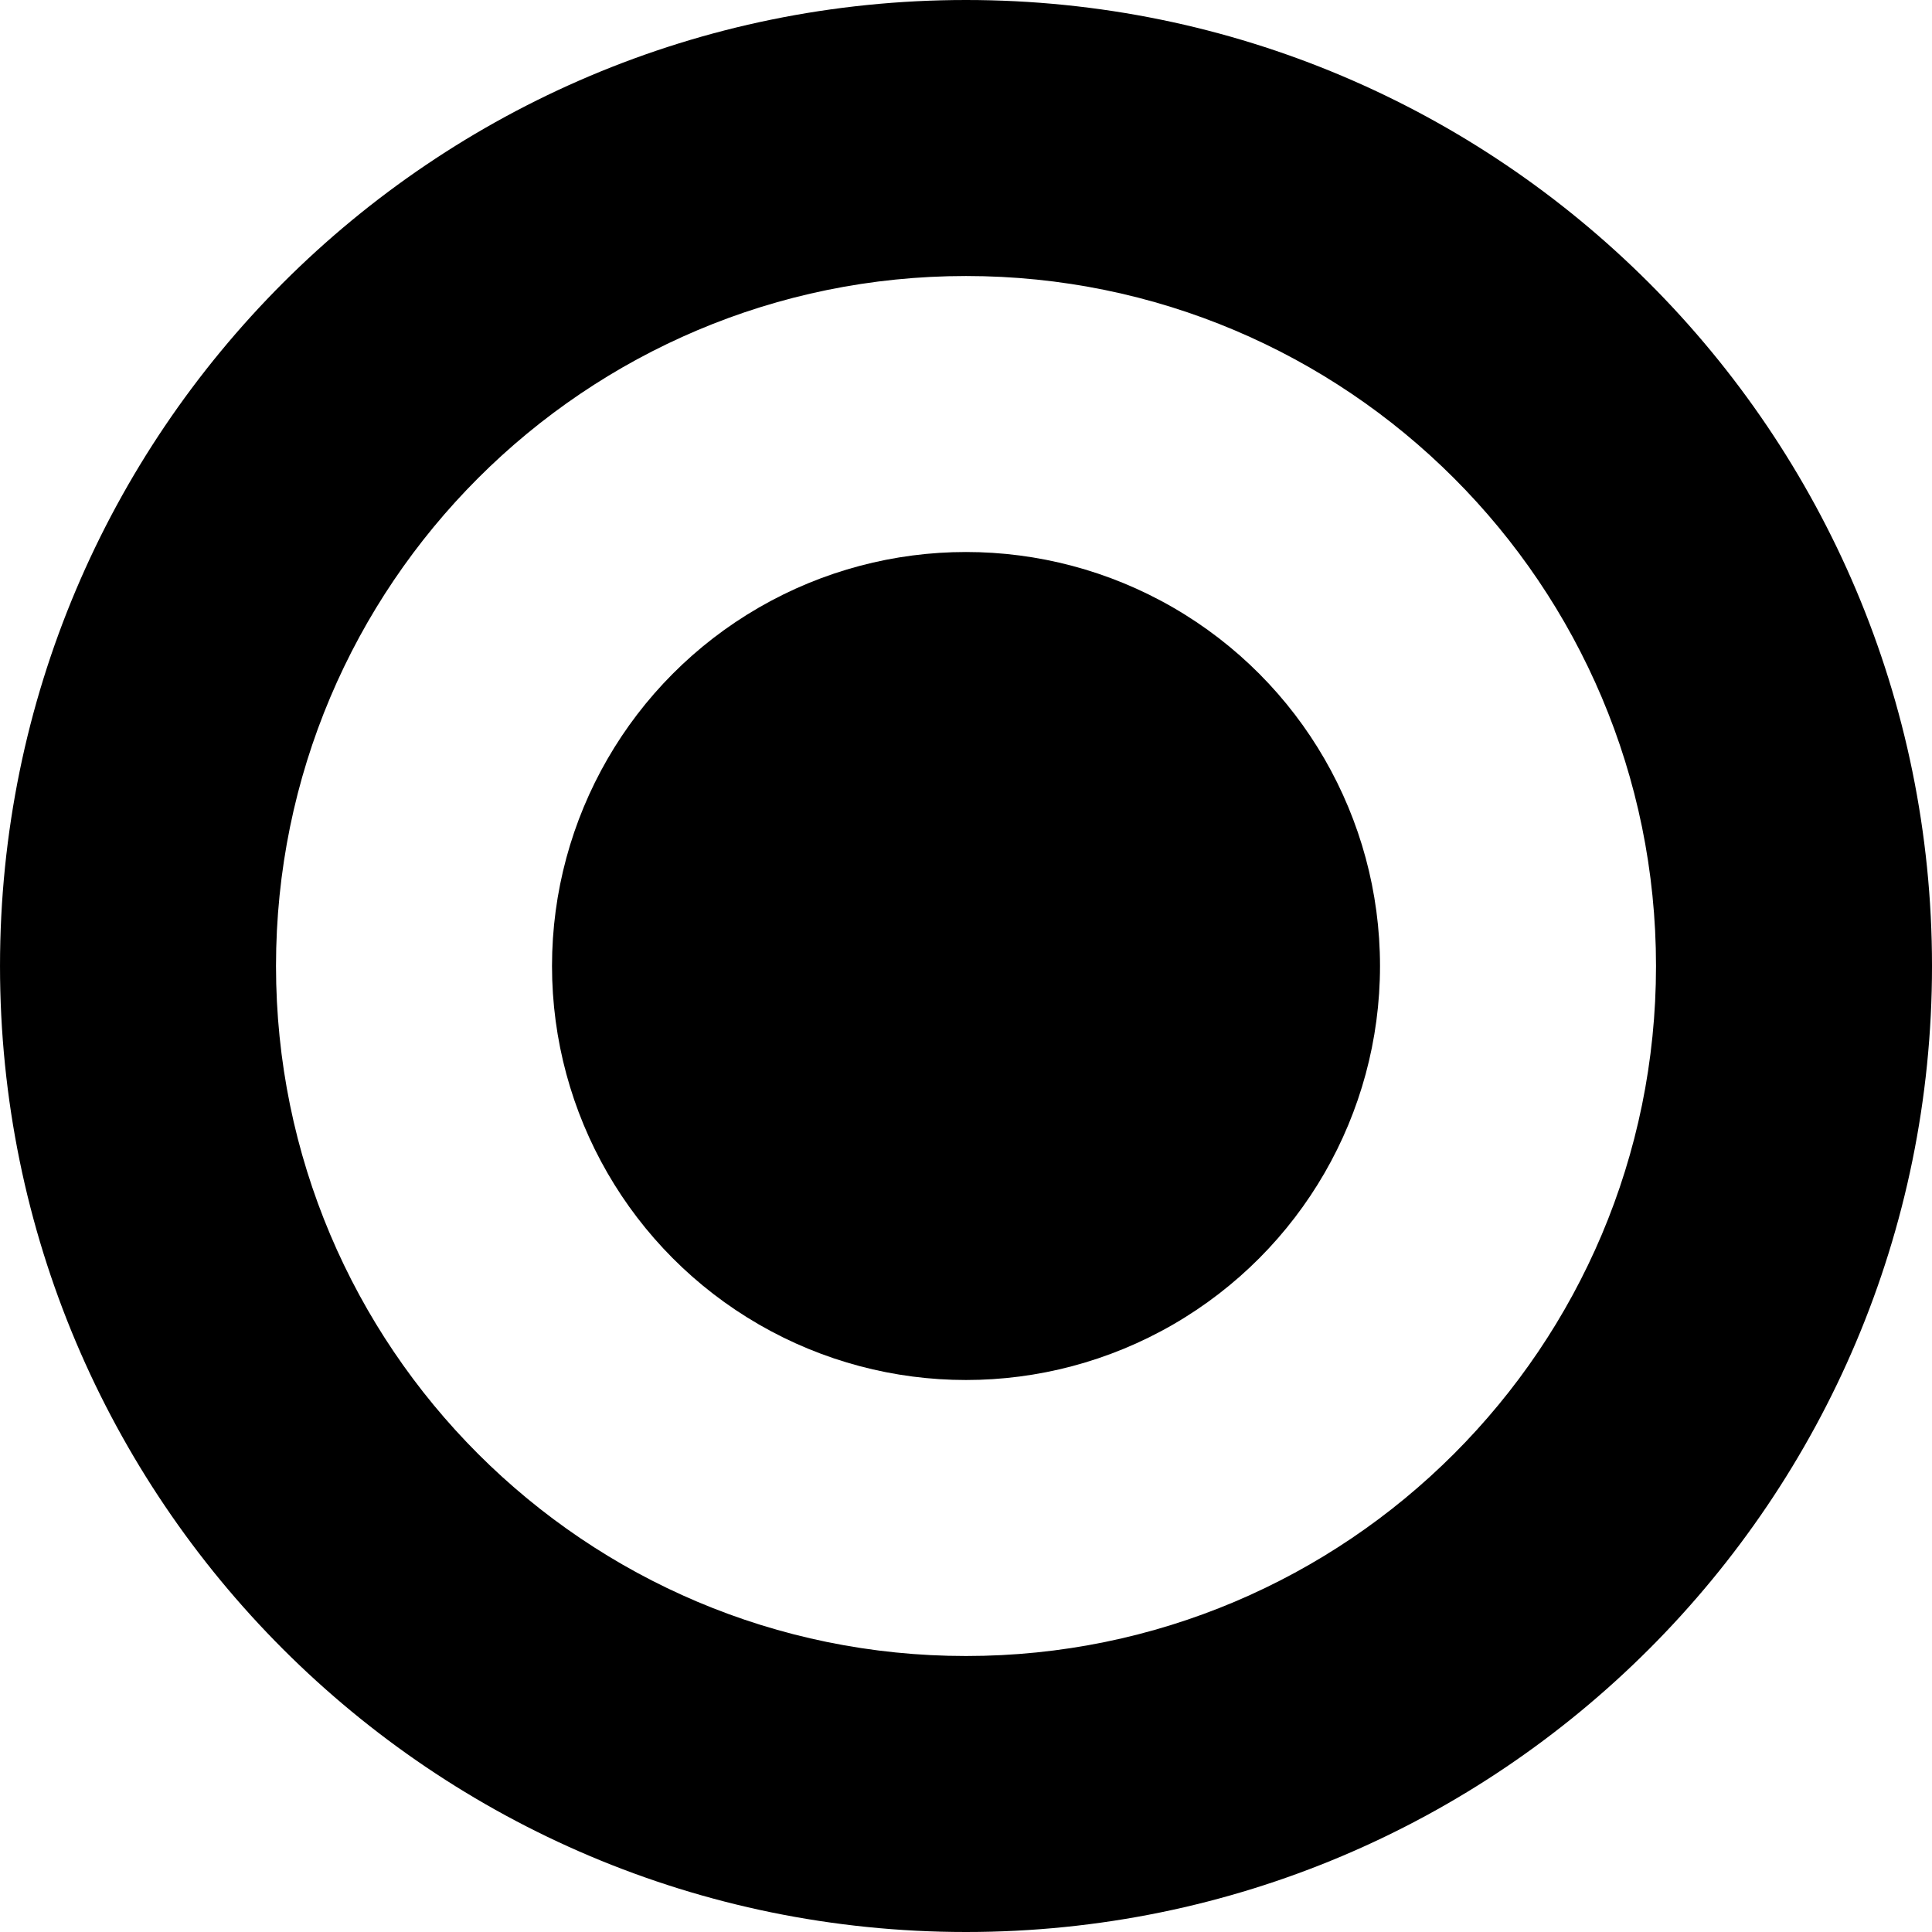 <?xml version="1.0" encoding="utf-8"?>
<!-- Generator: Adobe Illustrator 16.0.2, SVG Export Plug-In . SVG Version: 6.00 Build 0)  -->
<!DOCTYPE svg PUBLIC "-//W3C//DTD SVG 1.1//EN" "http://www.w3.org/Graphics/SVG/1.1/DTD/svg11.dtd">
<svg version="1.1" id="Layer_1" xmlns="http://www.w3.org/2000/svg" xmlns:xlink="http://www.w3.org/1999/xlink" x="0px" y="0px"
	 width="224px" height="224px" viewBox="-12.788 -12.788 224 224" enable-background="new -12.788 -12.788 224 224"
	 xml:space="preserve" style="max-width:100%;max-height:100%" data-type="circle">
<path d="M99.213-12.788c-61.856,0-112,50.144-112,112c0,61.857,50.144,112,112,112c61.857,0,112-50.143,112-112
	C211.212,37.356,161.068-12.788,99.213-12.788z M99.213,179.213c-44.182,0-80-35.817-80-80c0-44.182,35.817-80,80-80
	c44.183,0,80,35.817,80,80C179.213,143.396,143.396,179.213,99.213,179.213z"/>
<circle cx="99.213" cy="99.213" r="48"/>
</svg>
